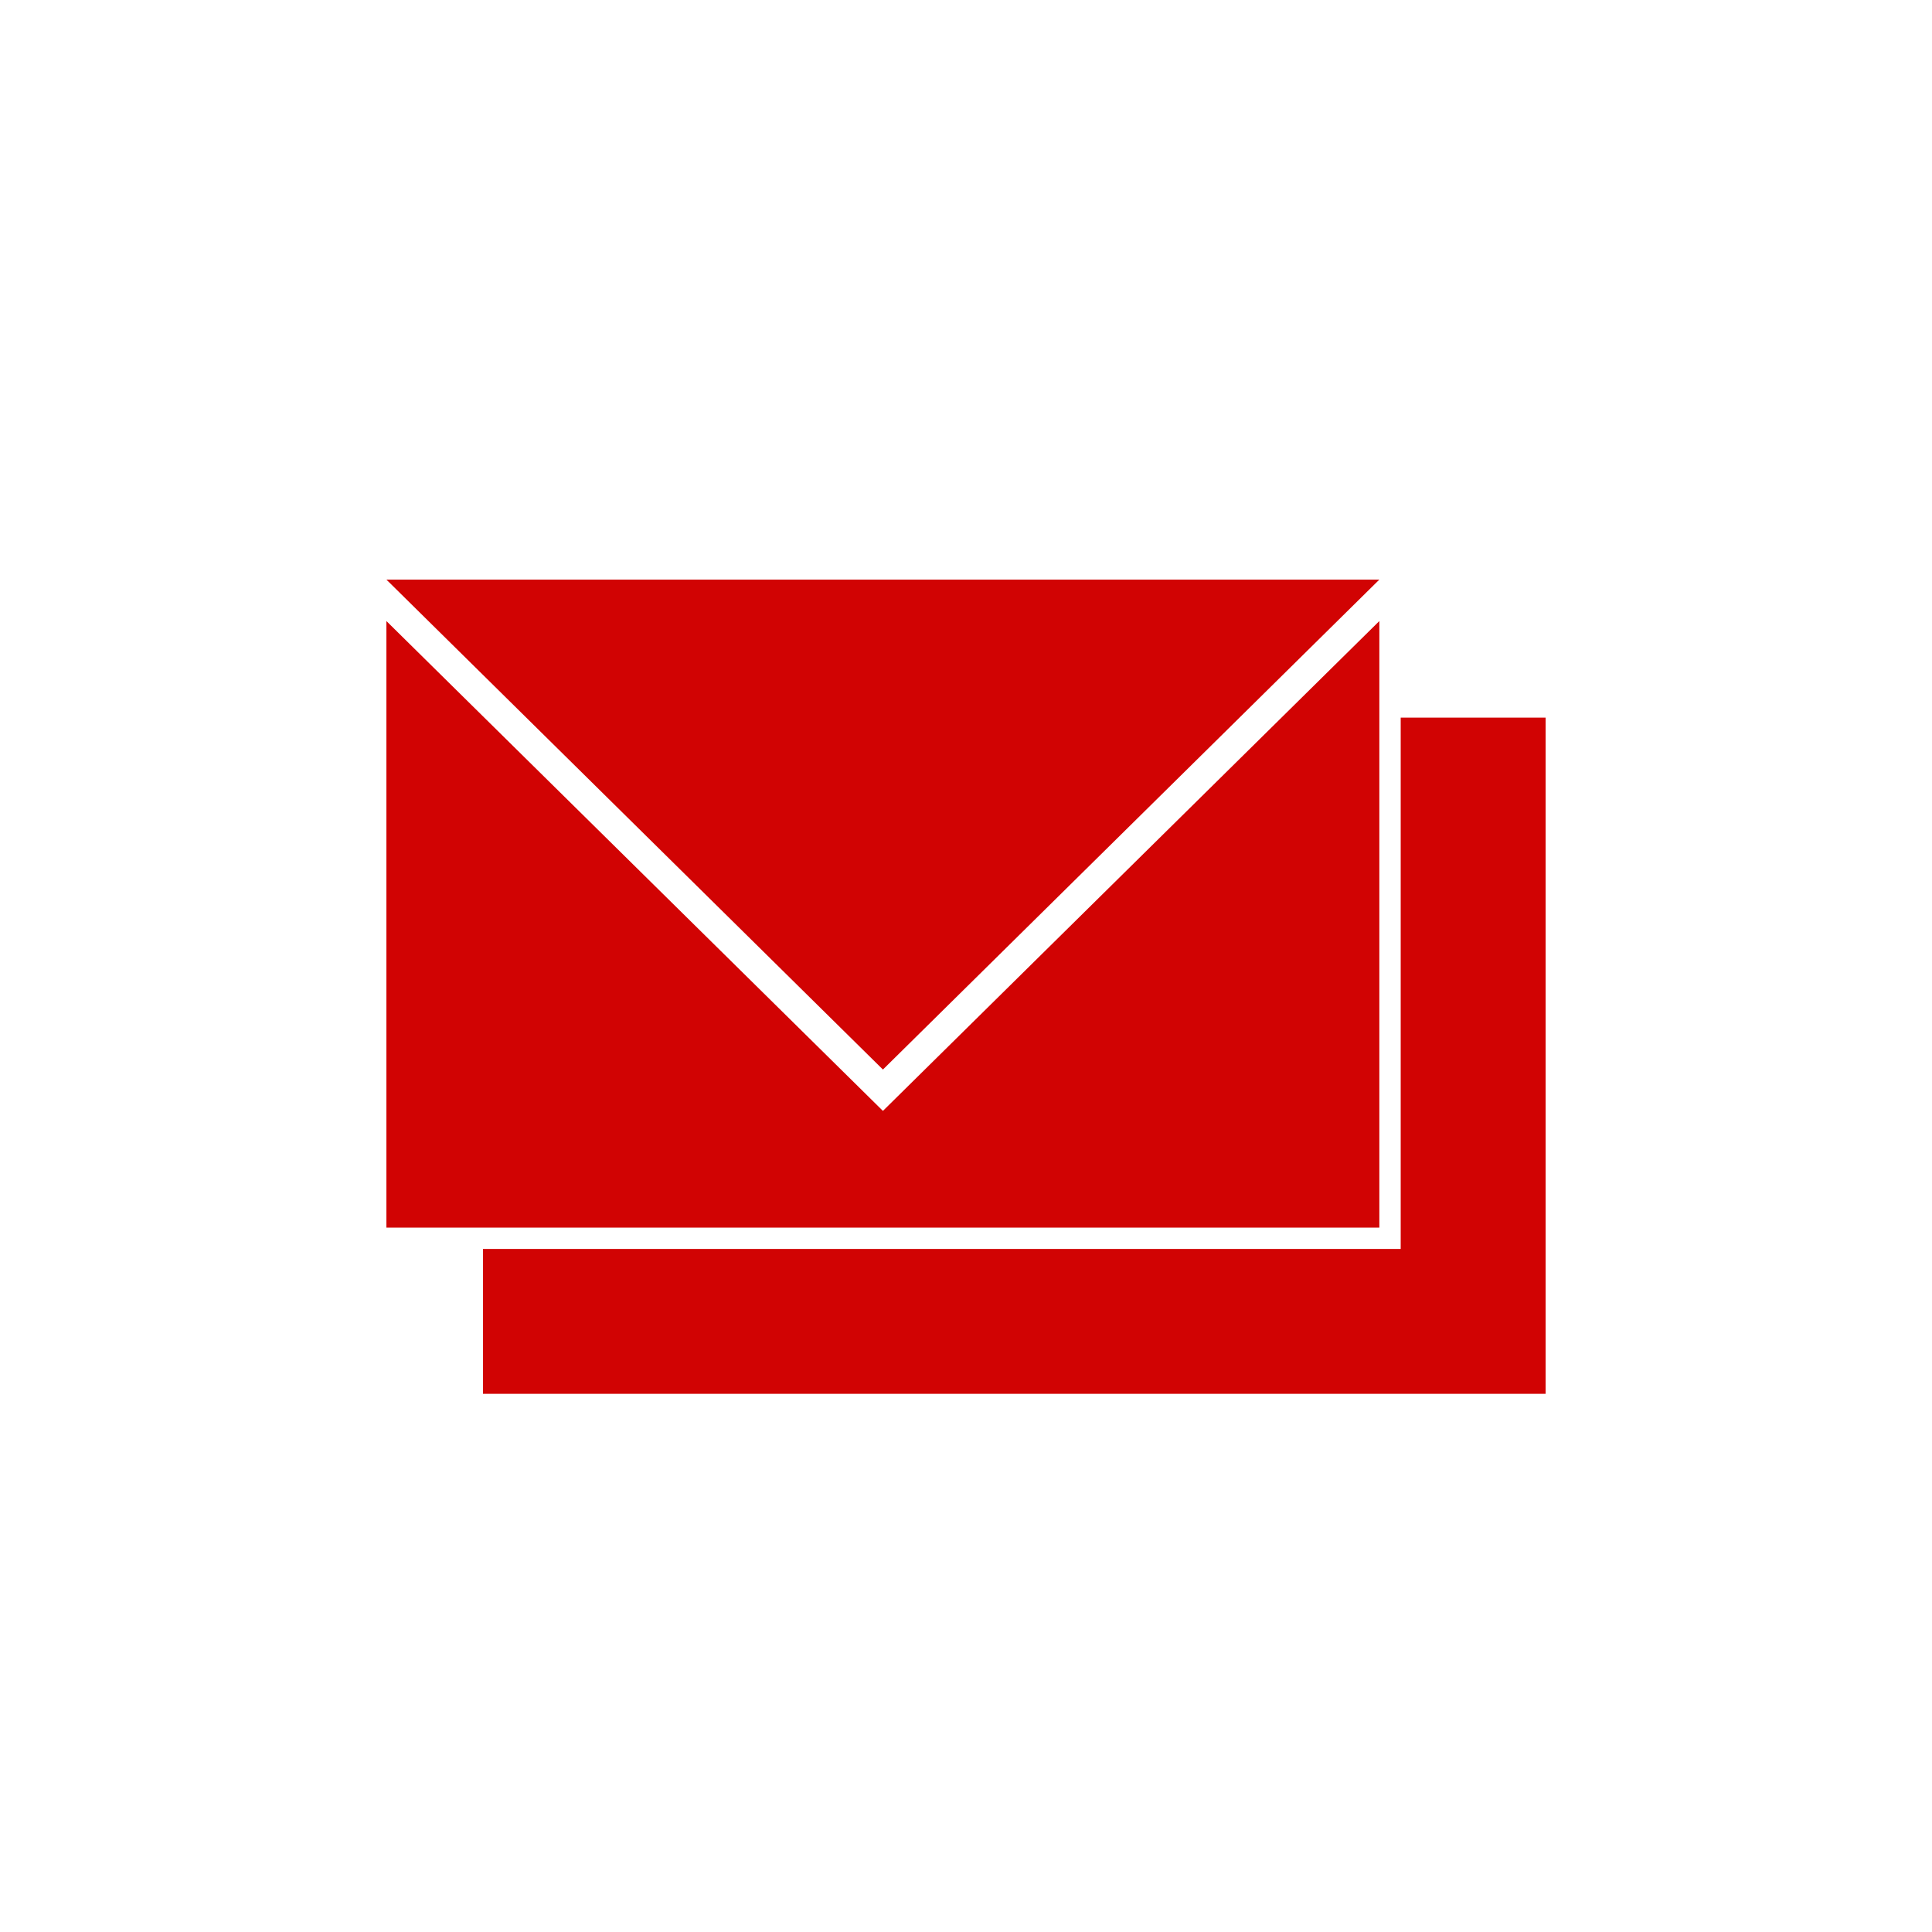 <?xml version="1.0" encoding="UTF-8"?>
<svg width="20px" height="20px" viewBox="0 0 20 20" version="1.1" xmlns="http://www.w3.org/2000/svg" xmlns:xlink="http://www.w3.org/1999/xlink">
    <!-- Generator: Sketch 55.2 (78181) - https://sketchapp.com -->
    <title>emails-webmail-mono</title>
    <desc>Created with Sketch.</desc>
    <g id="emails-webmail-mono" stroke="none" stroke-width="1" fill="none" fill-rule="evenodd">
        <g id="Group" transform="translate(4, 6)" fill="#D10303">
            <path d="M2.7533531e-14,0.429 L5.14,5.5 L10.279,0.429 L10.279,6.708 L4.17443857e-14,6.708 L4.17443857e-14,0.429 Z M2.93098879e-14,-1.63868918e-13 L10.279,-1.63868918e-13 L5.14,5.072 L2.93098879e-14,-1.63868918e-13 Z M10.5,6.929 L10.5,1.429 L12,1.429 L12,8.429 L11,8.429 L1,8.429 L1,6.929 L10.5,6.929 Z" id="Combined-Shape"></path>
        </g>
    </g>
</svg>